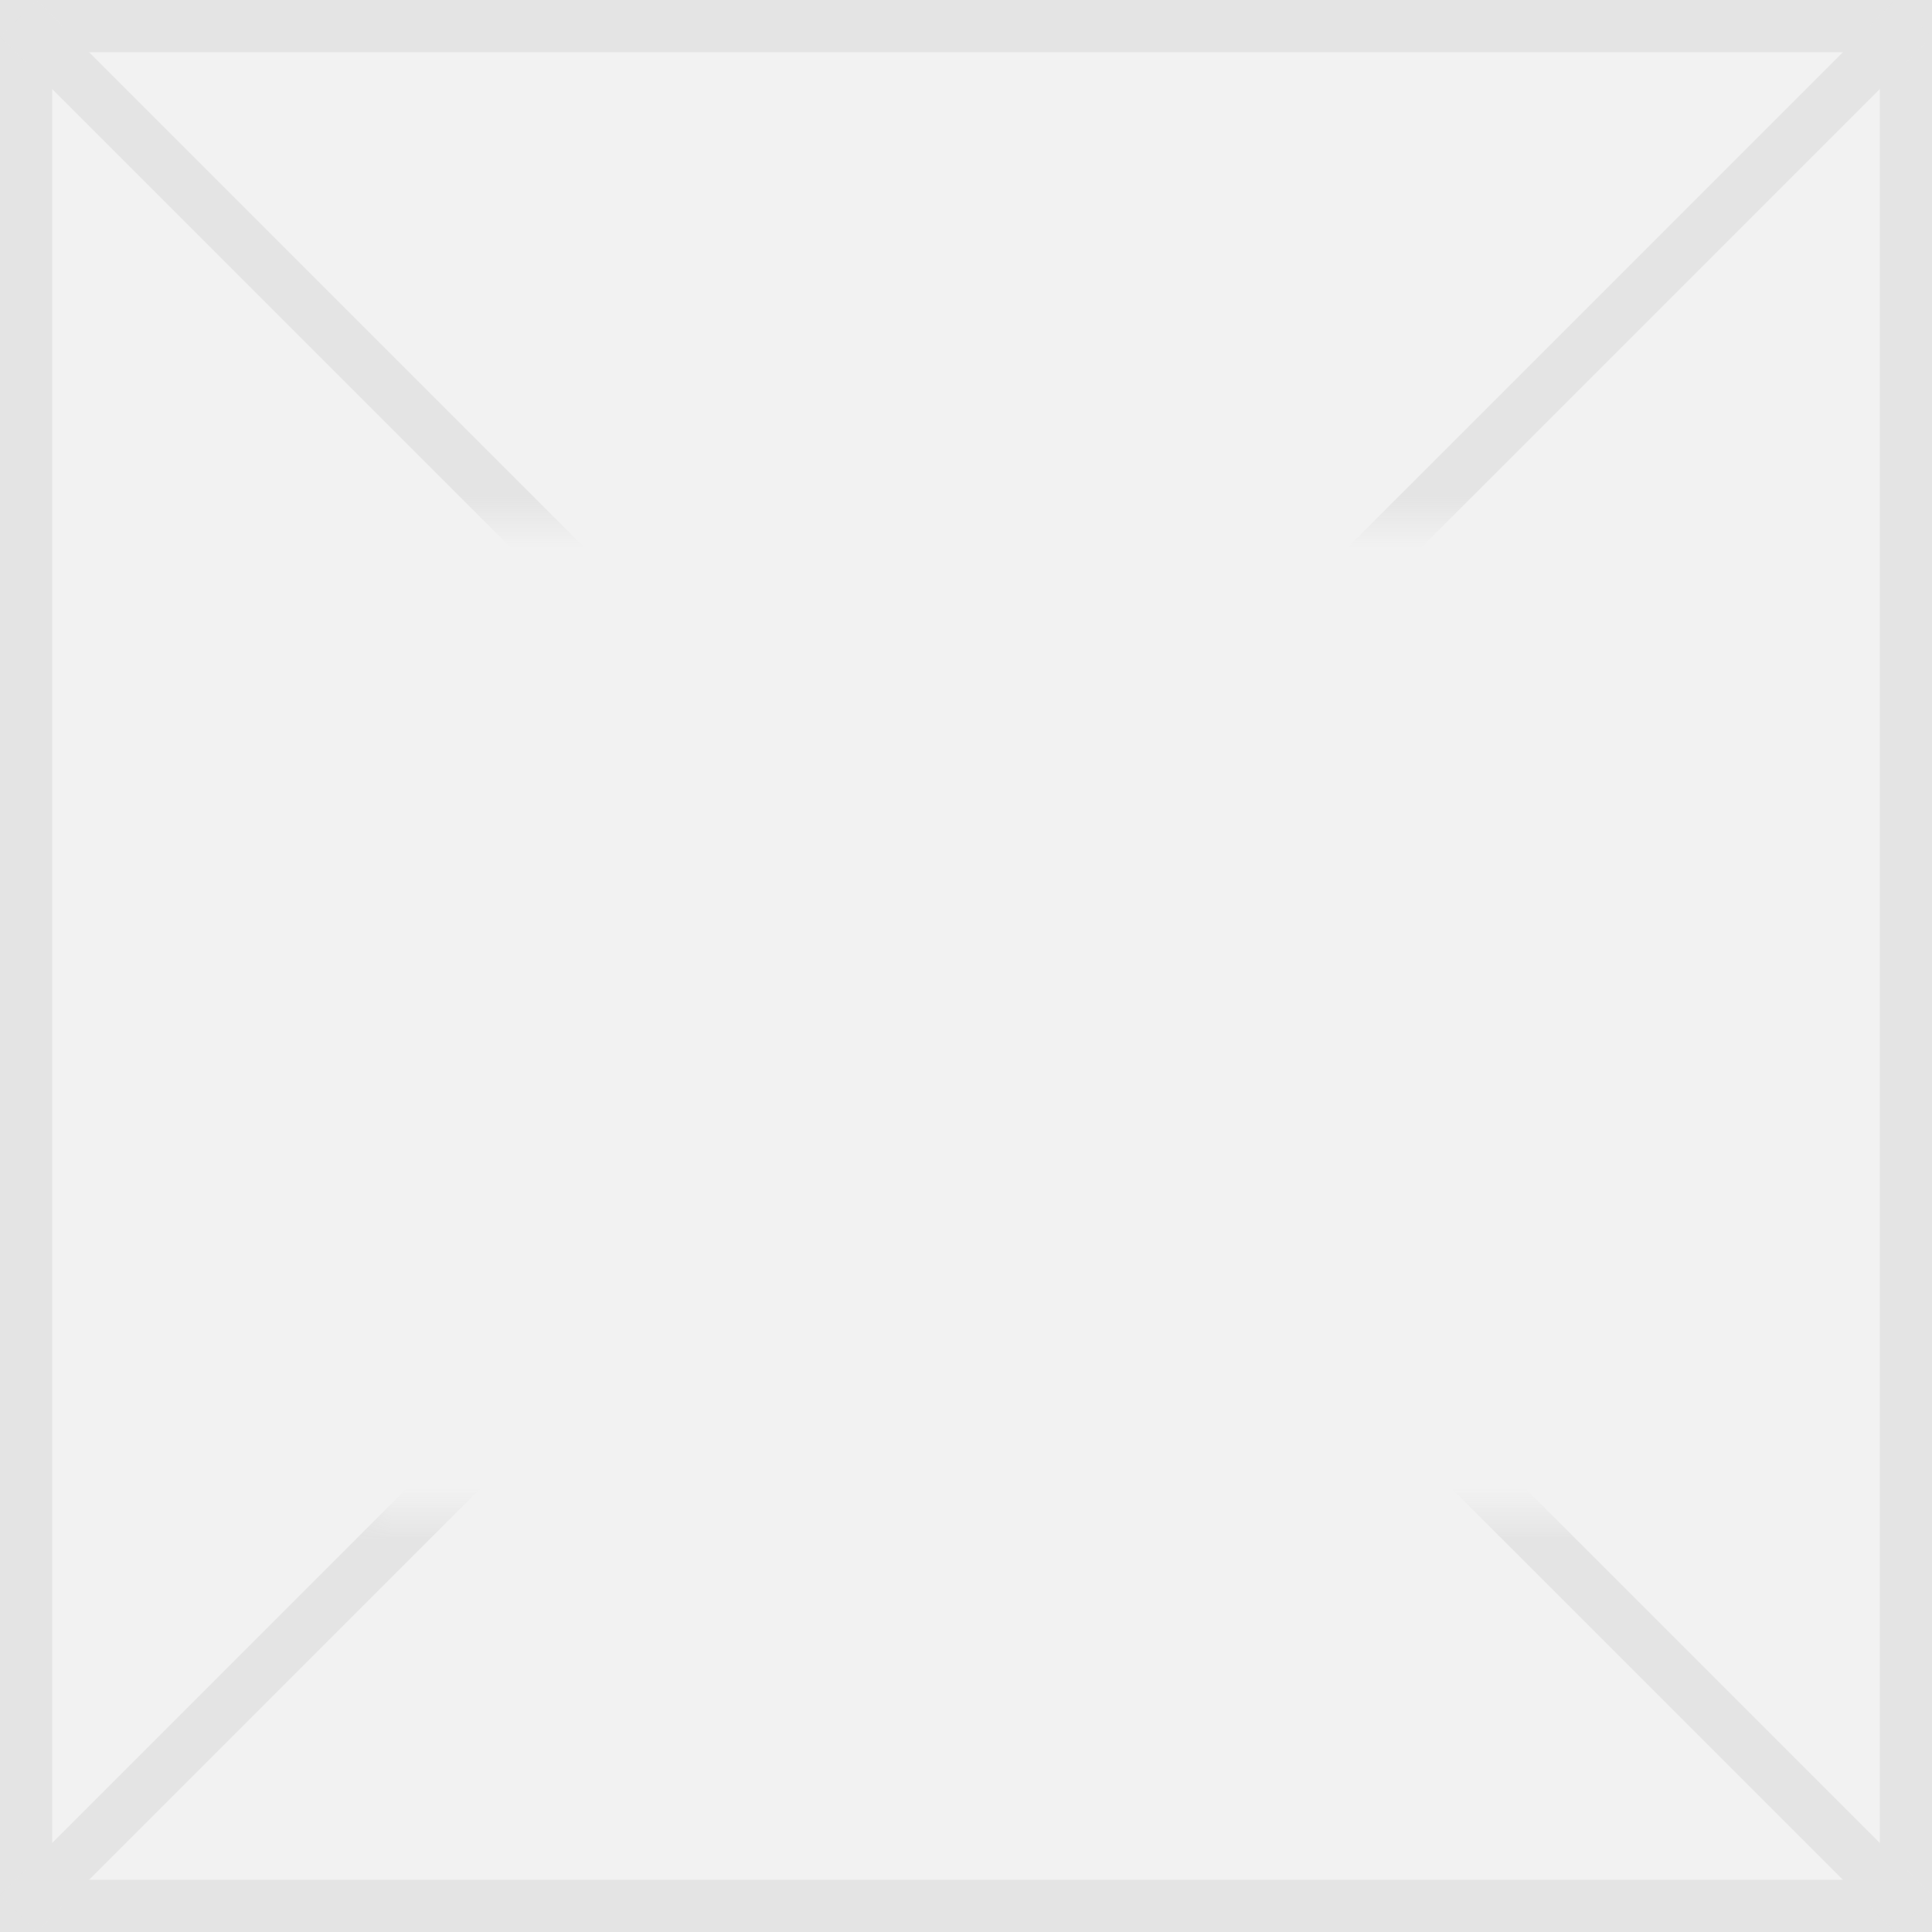 ﻿<?xml version="1.0" encoding="utf-8"?>
<svg version="1.1" xmlns:xlink="http://www.w3.org/1999/xlink" width="37px" height="37px" xmlns="http://www.w3.org/2000/svg">
  <rect width="100%" height="100%" fill="#333333" stroke="none"/>
  <defs>
    <mask fill="white" id="clip250">
      <path d="M 65 1036  L 90 1036  L 90 1055  L 65 1055  Z M 58 1026  L 95 1026  L 95 1063  L 58 1063  Z " fill-rule="evenodd" />
    </mask>
  </defs>
  <g transform="matrix(1 0 0 1 -58 -1026 )">
    <path d="M 58.5 1026.5  L 94.5 1026.5  L 94.5 1062.5  L 58.5 1062.5  L 58.5 1026.5  Z " fill-rule="nonzero" fill="#f2f2f2" stroke="none" />
    <path d="M 58.5 1026.5  L 94.5 1026.5  L 94.5 1062.5  L 58.5 1062.5  L 58.5 1026.5  Z " stroke-width="1" stroke="#e4e4e4" fill="none" />
    <path d="M 58.354 1026.354  L 94.646 1062.646  M 94.646 1026.354  L 58.354 1062.646  " stroke-width="1" stroke="#e4e4e4" fill="none" mask="url(#clip250)" />
  </g>
</svg>